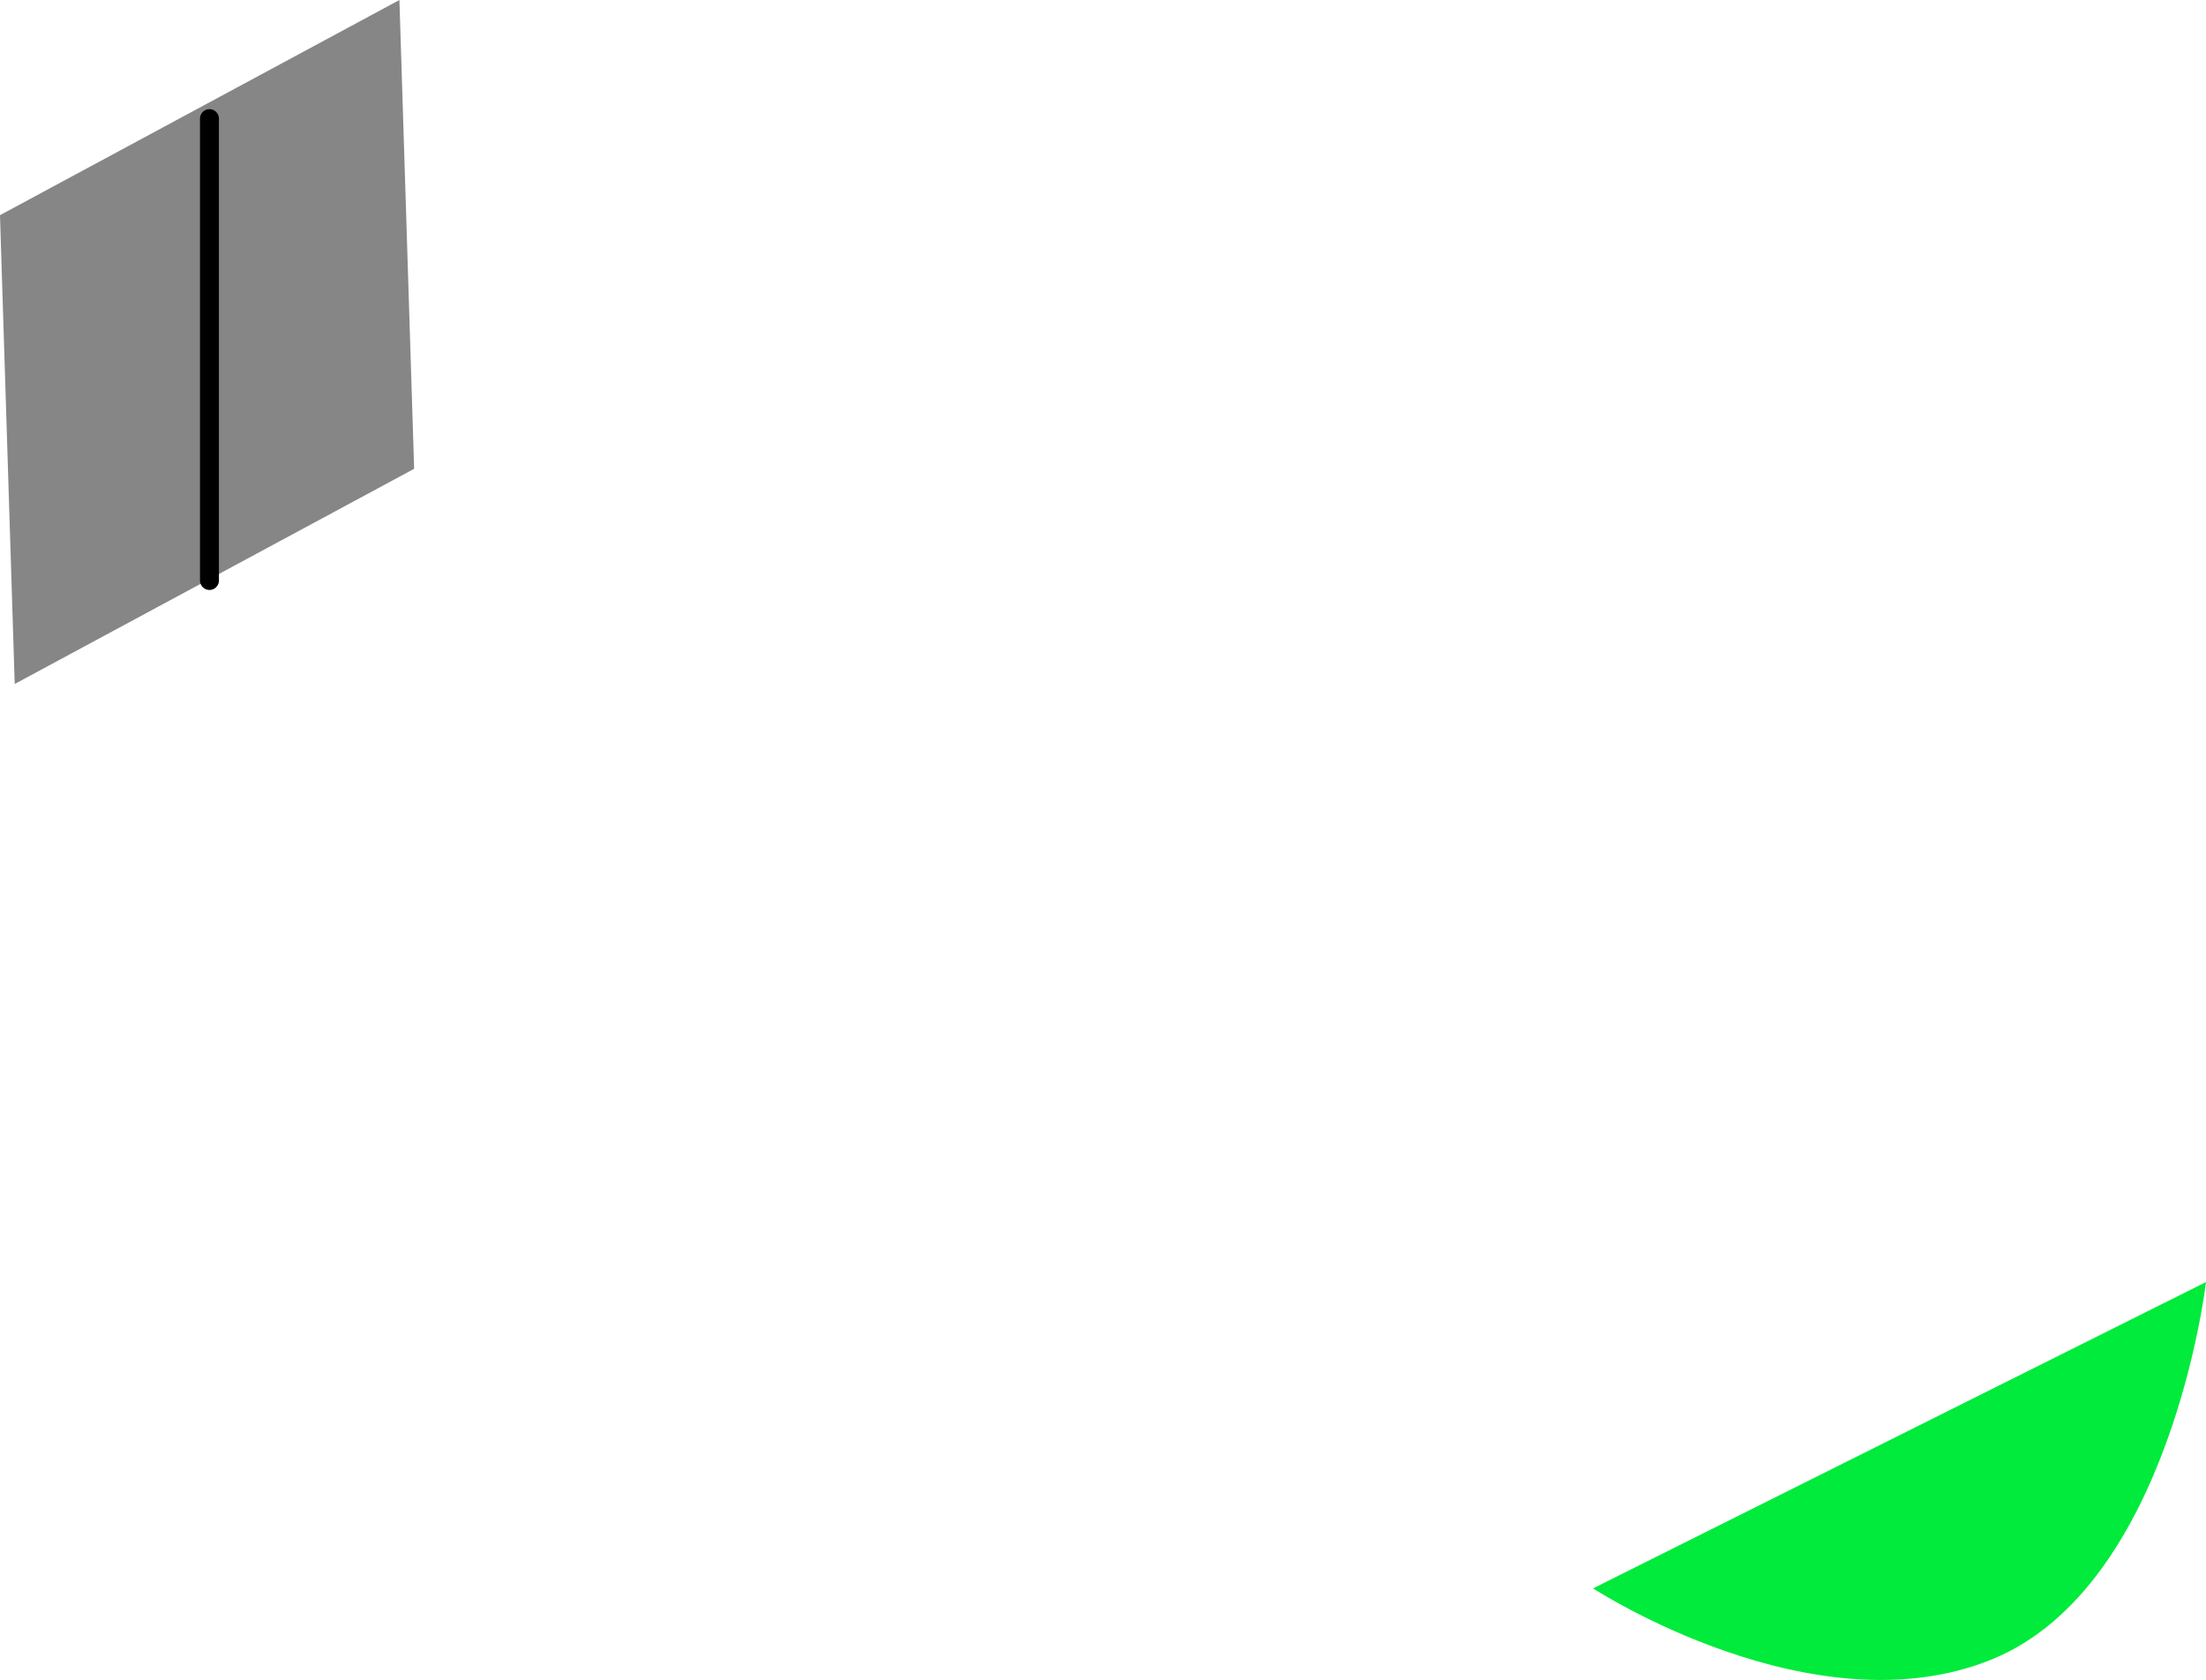<svg version="1.1" xmlns="http://www.w3.org/2000/svg" xmlns:xlink="http://www.w3.org/1999/xlink" width="291.326" height="221.869" viewBox="0,0,291.326,221.869"><g transform="translate(-95.838,-49.335)"><g data-paper-data="{&quot;isPaintingLayer&quot;:true}" fill-rule="nonzero" stroke-linejoin="miter" stroke-miterlimit="10" stroke-dasharray="" stroke-dashoffset="0" style="mix-blend-mode: normal"><path d="M358.922,268.47c-23.595,9.653 -52.704,-9.362 -52.704,-9.362l80.946,-40.457c0,0 -4.647,40.166 -28.242,49.819z" fill="#00eb3b" stroke="none" stroke-width="0" stroke-linecap="butt"/><path d="M150.53,111.25l-52.748,28.415l-1.945,-61.915l52.748,-28.415z" data-paper-data="{&quot;index&quot;:null}" fill="#868686" stroke="none" stroke-width="0" stroke-linecap="butt"/><path d="M123.5,65v61" fill="none" stroke="#000000" stroke-width="2.5" stroke-linecap="round"/></g></g></svg>